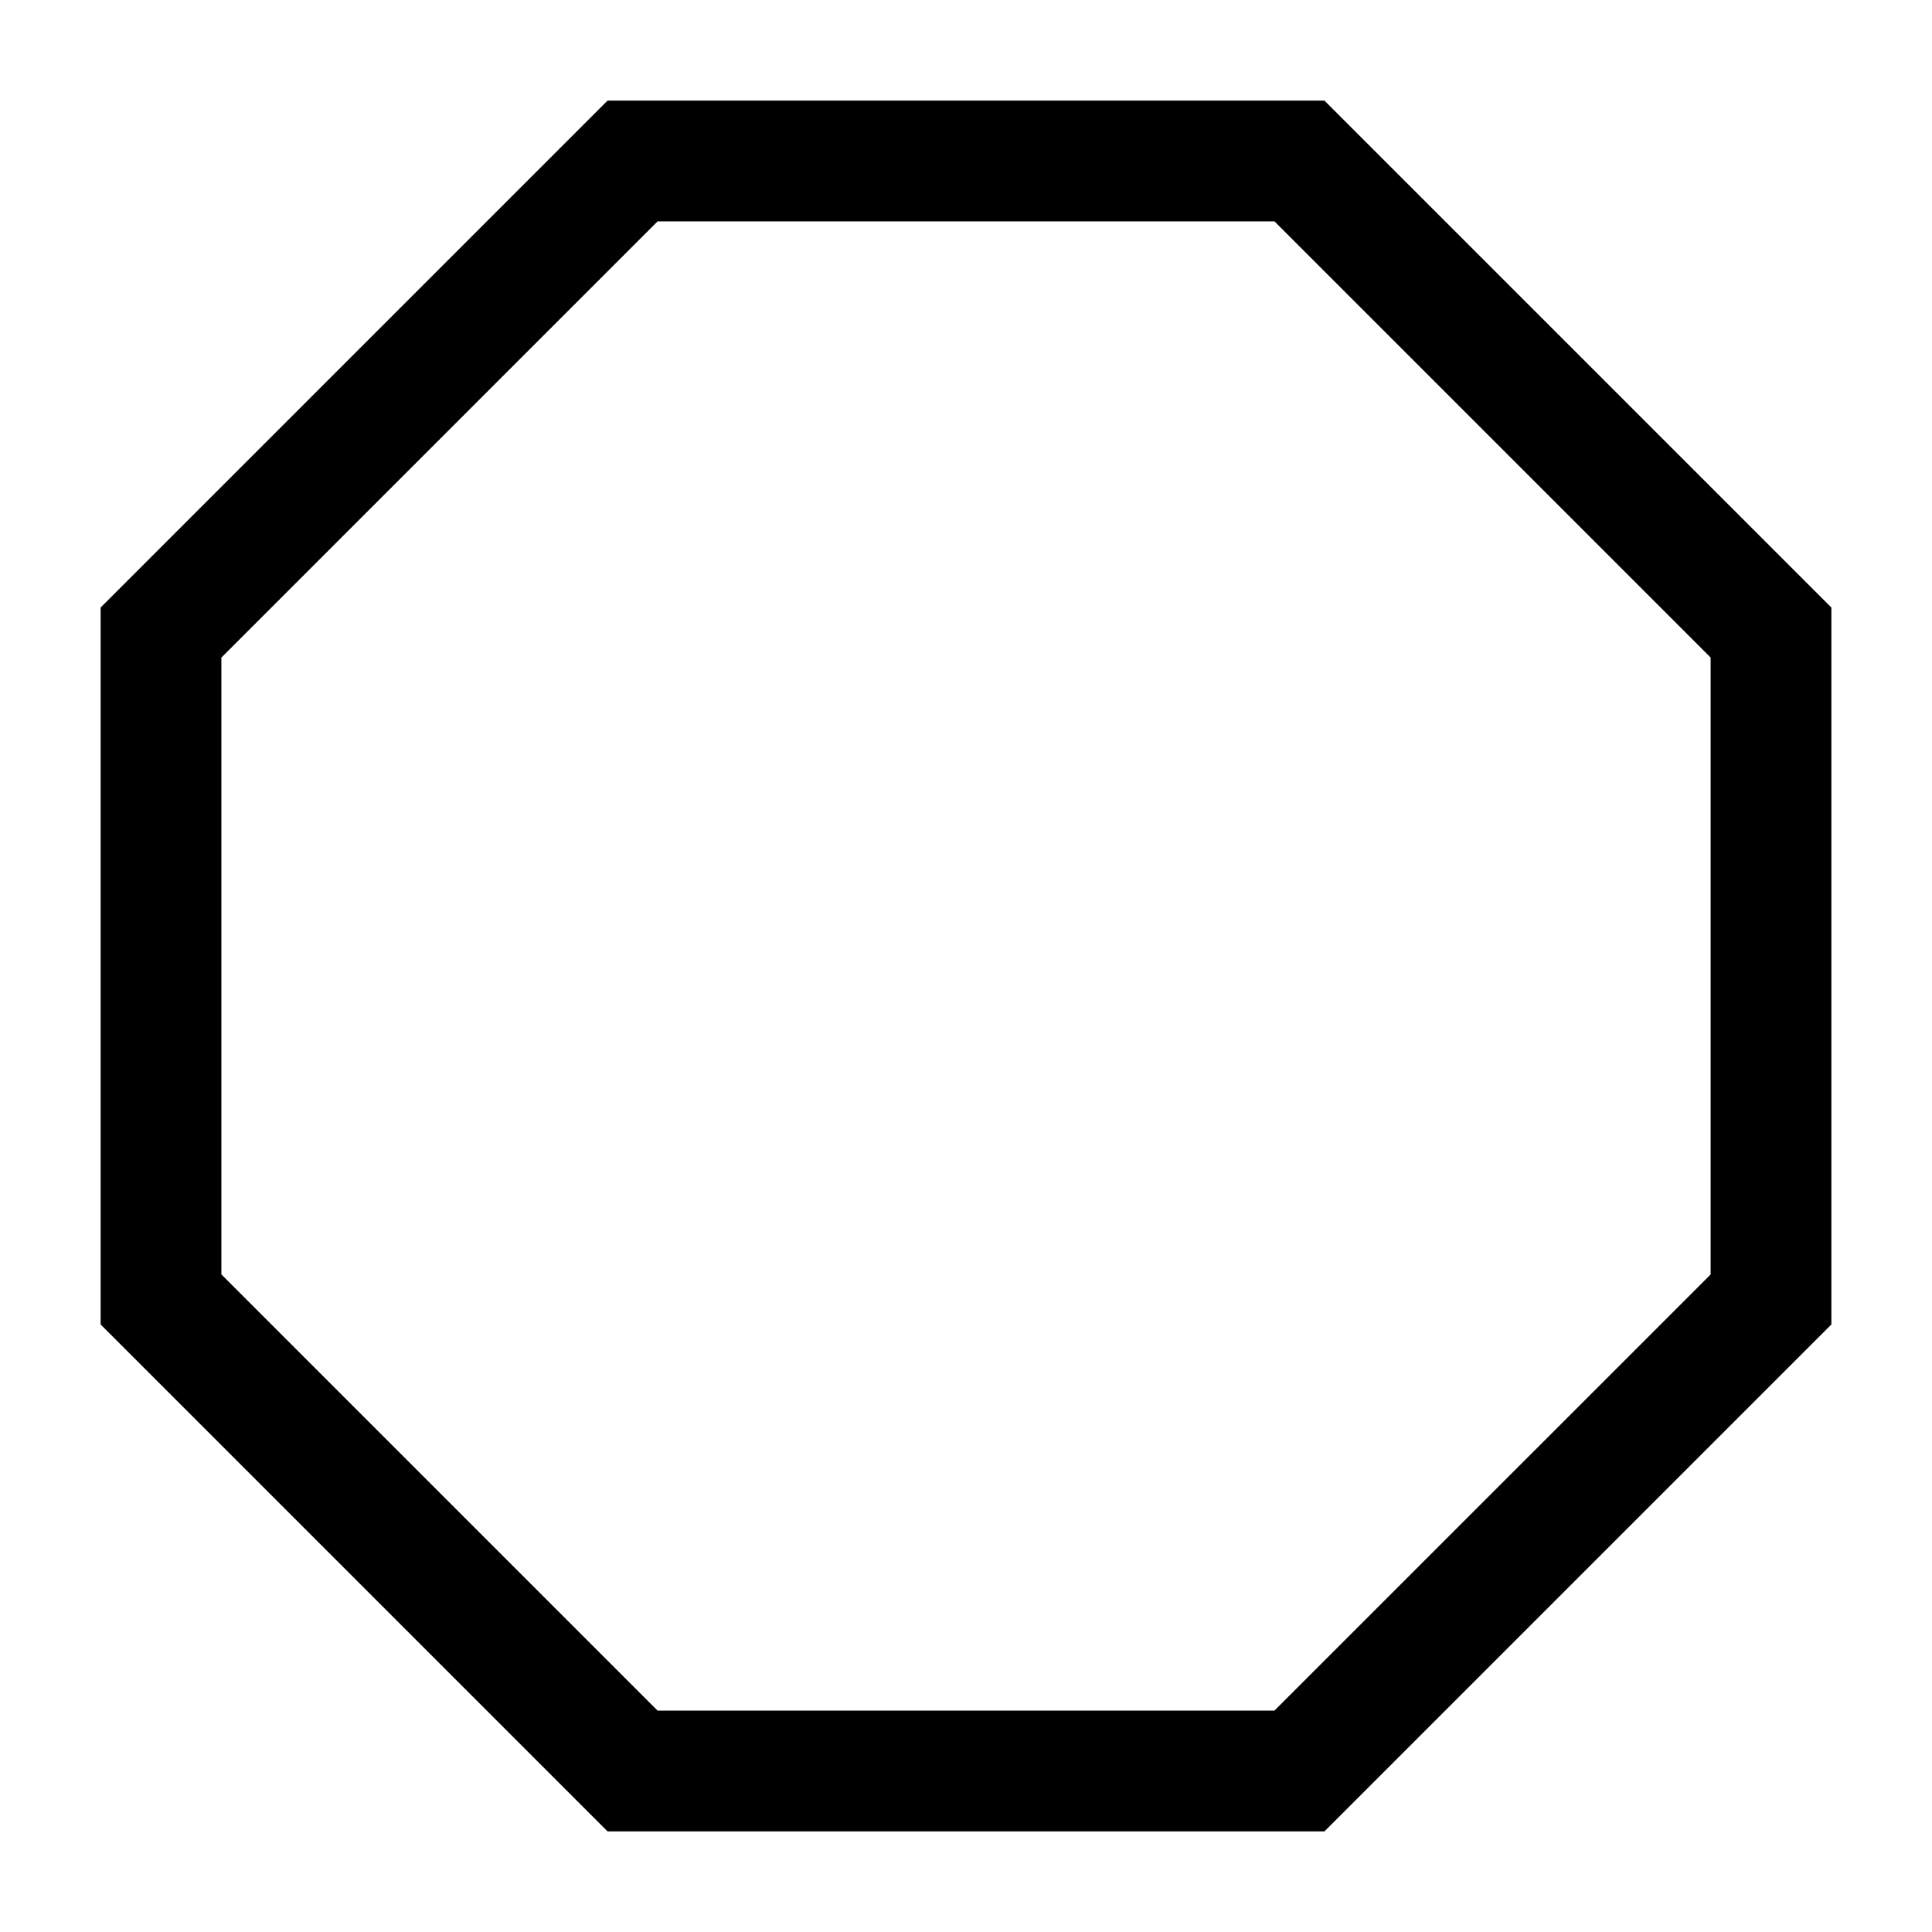 <svg viewBox="0 0 24 24" xmlns="http://www.w3.org/2000/svg"><path d="M7.547 1.25h8.906l6.297 6.297v8.906l-6.297 6.297H7.547L1.25 16.453V7.547L7.547 1.25zm.622 1.5L2.75 8.169v7.662l5.419 5.419h7.662l5.419-5.418V8.168L15.832 2.75H8.168z"/></svg>